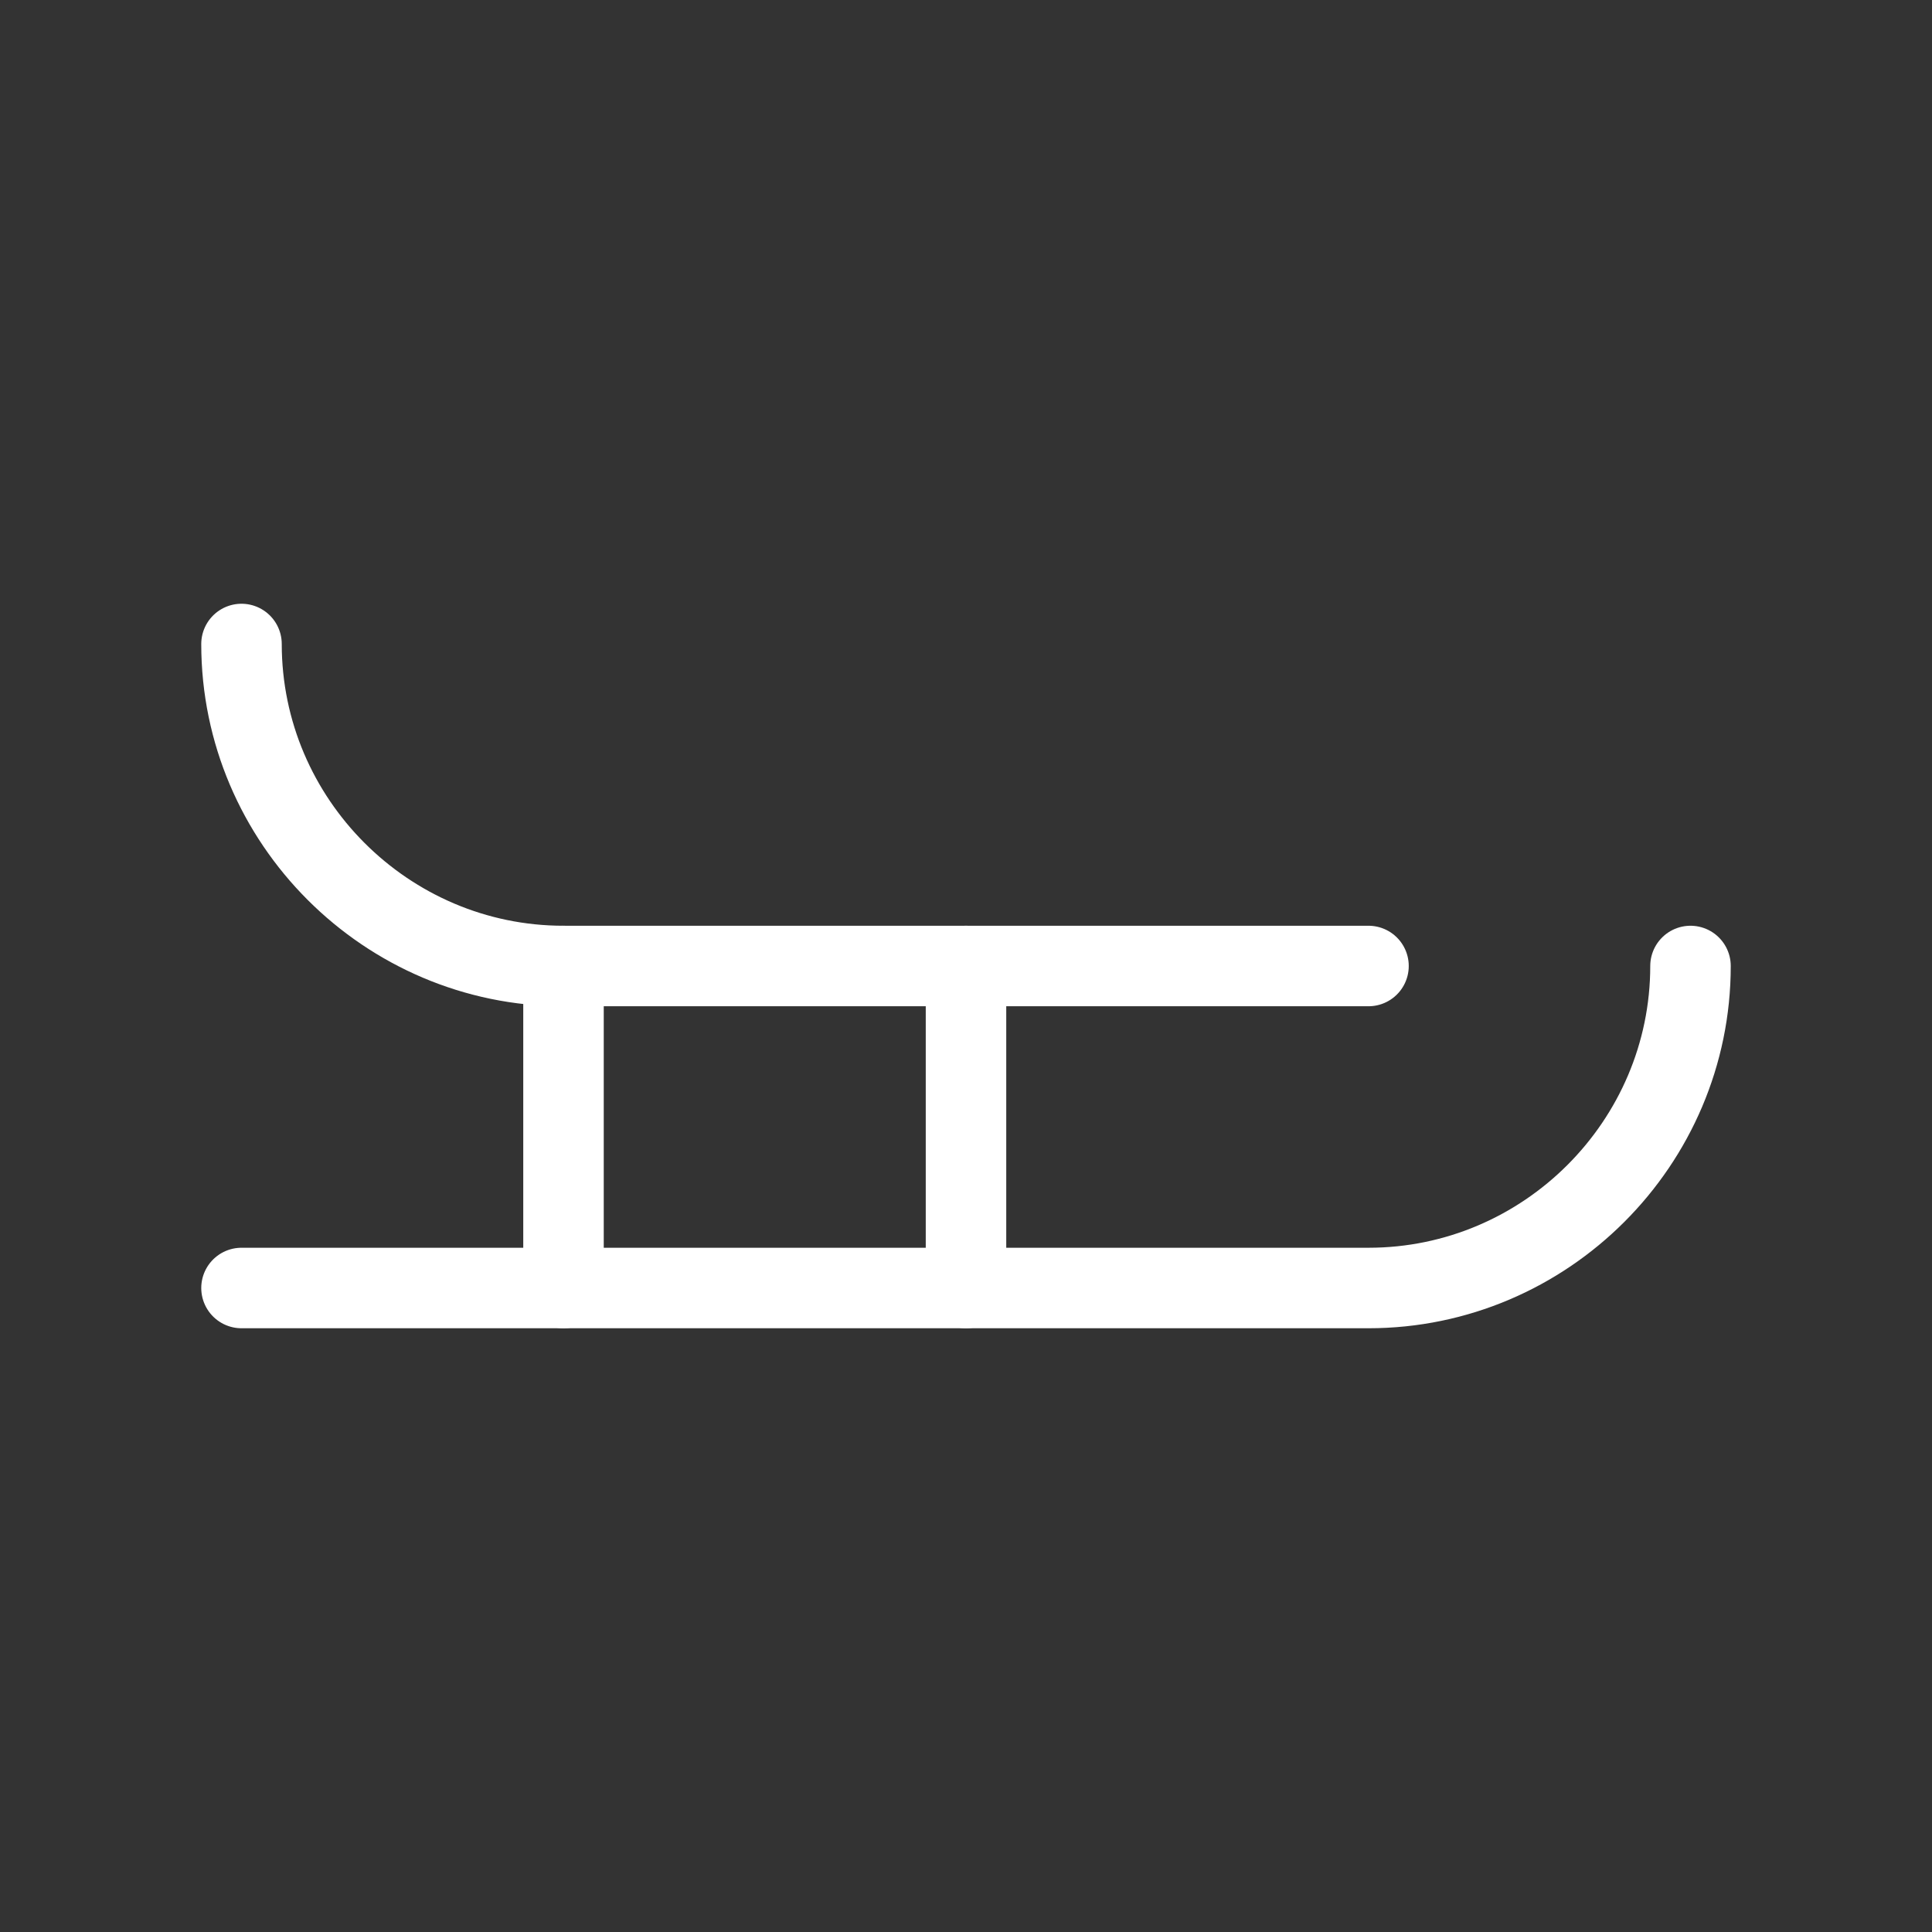 <svg fill="none" height="24" viewBox="0 0 24 24" width="24" xmlns="http://www.w3.org/2000/svg"><rect x="0" y="0" width="24" height="24" fill="#333333" stroke="none"/><g stroke="#fff" stroke-linecap="round" stroke-linejoin="round"><path d="m21 12c0 2.2-1.8 4-4 4h-14"/><path d="m3 8c0 2.2 1.8 4 4 4h10"/><path d="m7 12v4"/><path d="m12 12v4"/></g></svg>